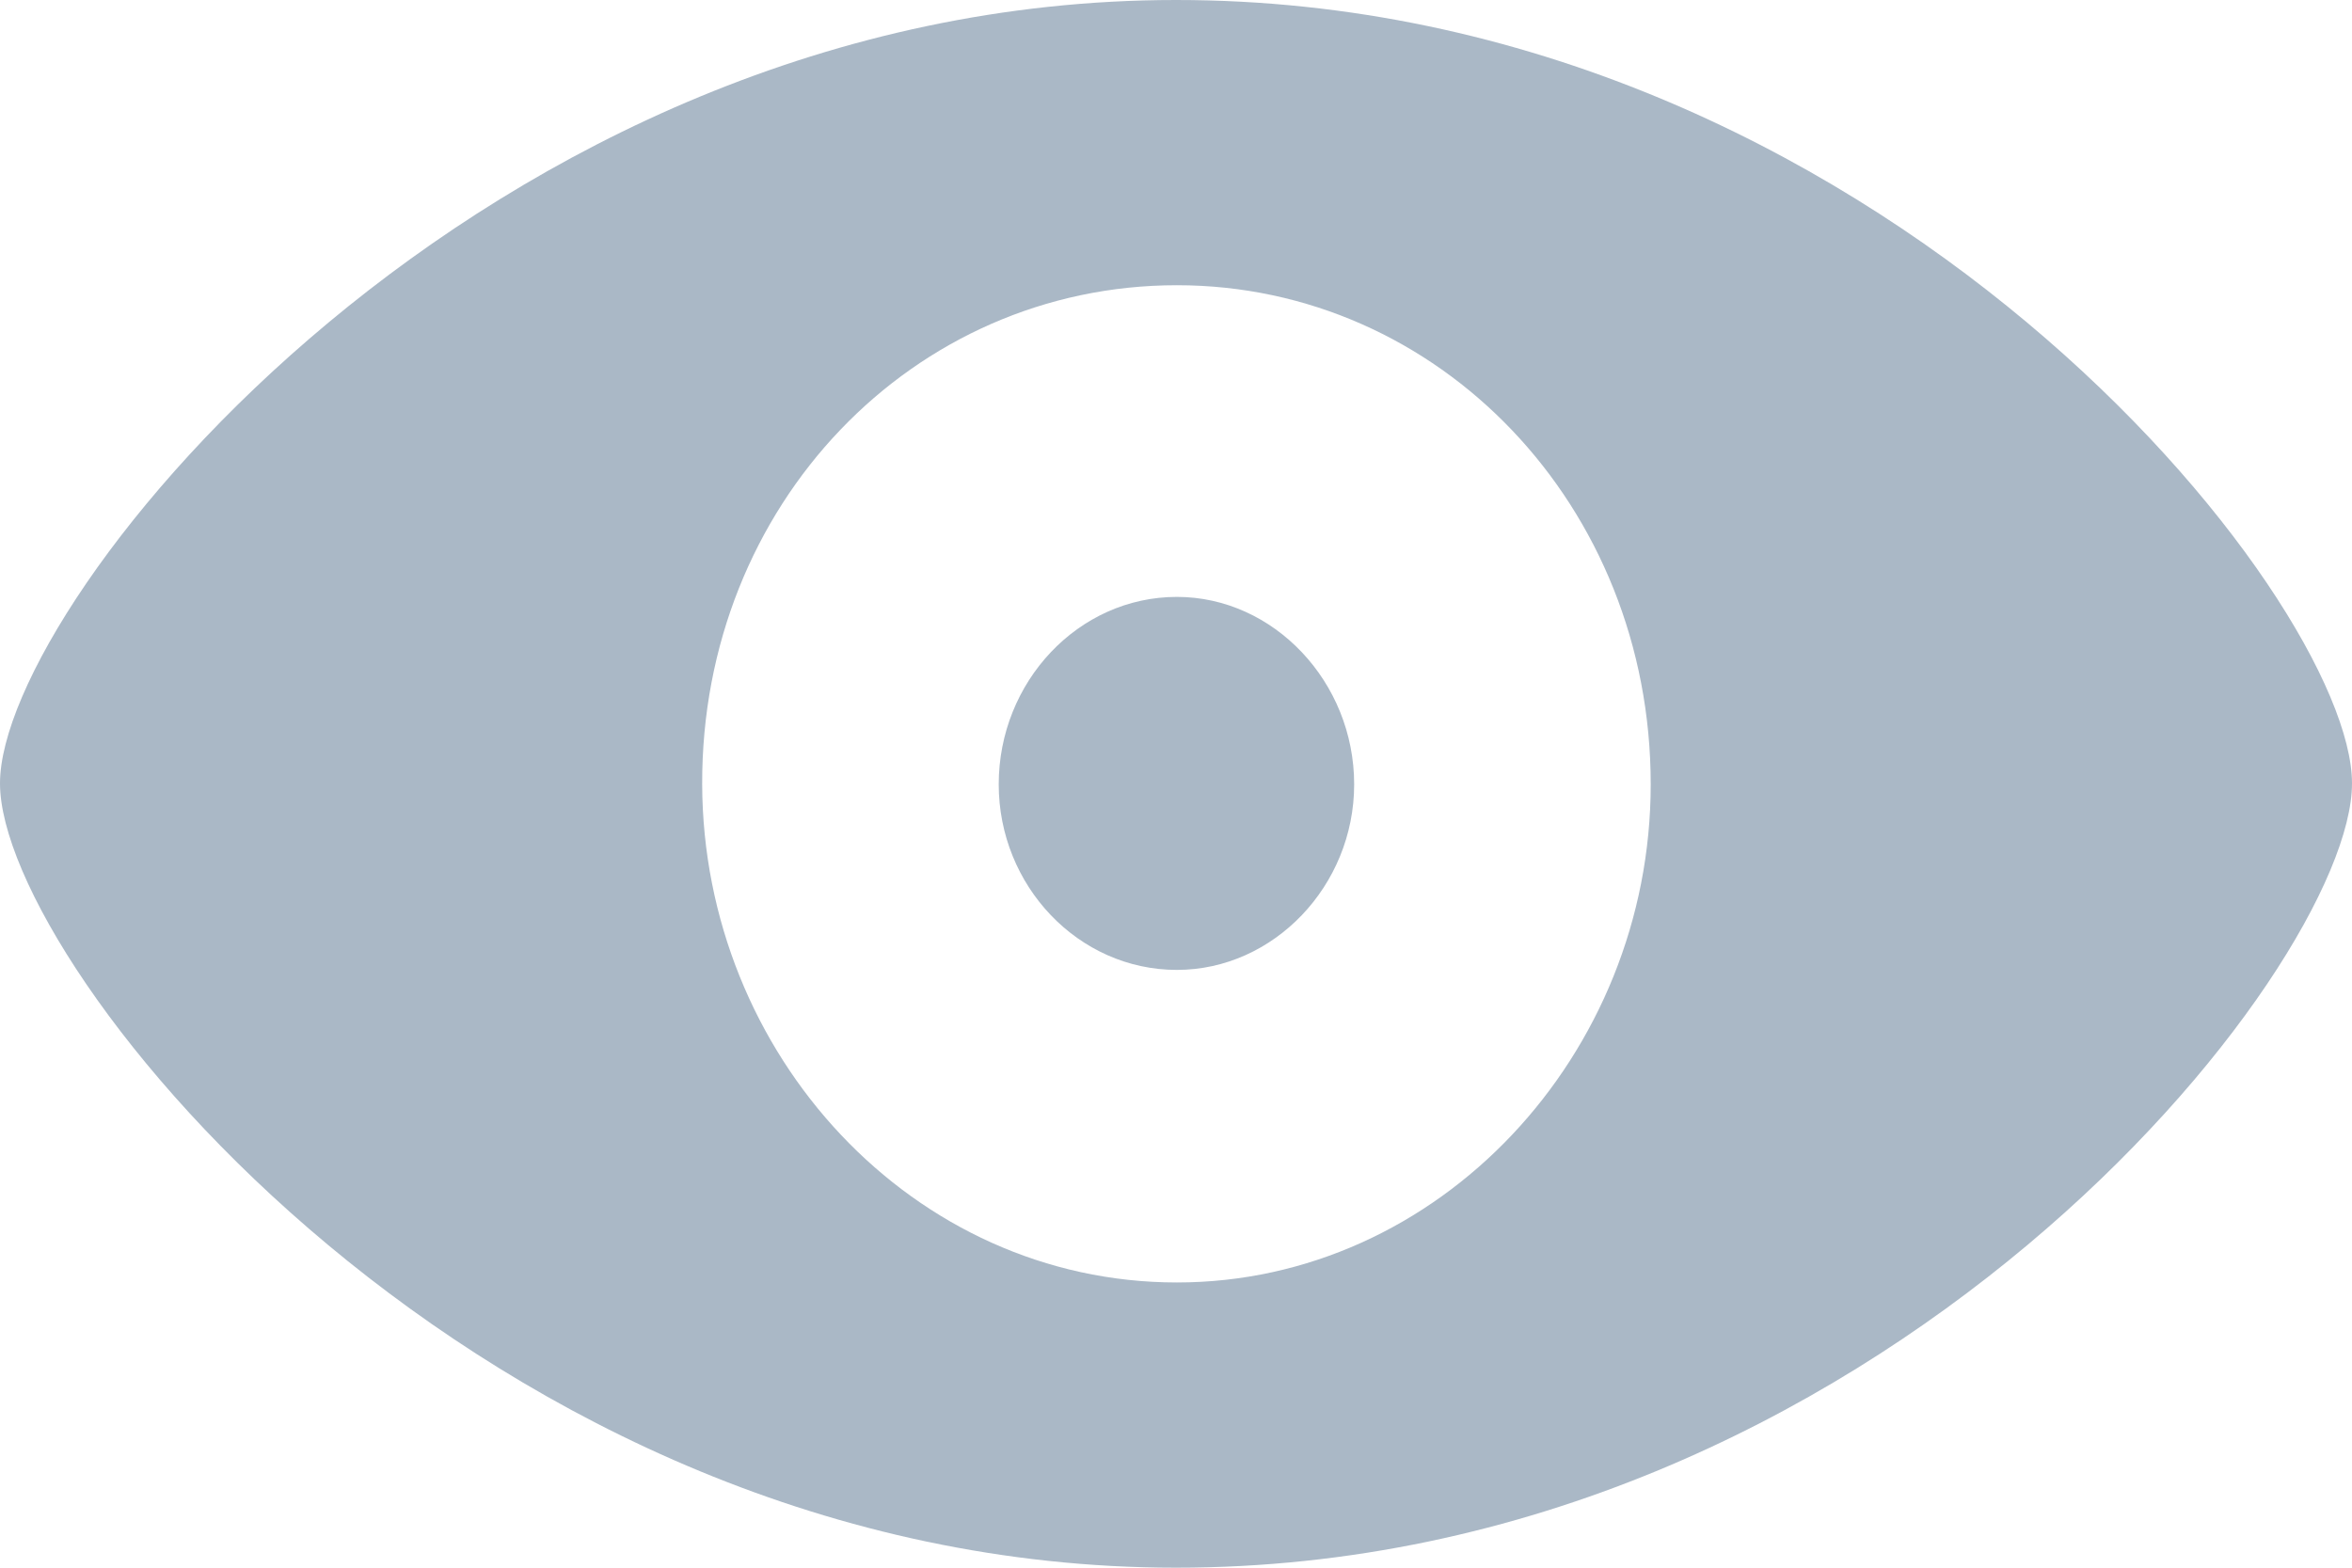 <svg width="24" height="16" viewBox="0 0 24 16" fill="none" xmlns="http://www.w3.org/2000/svg">
<path d="M12 16C19.165 16 24 9.889 24 7.995C24 6.111 19.156 0 12 0C4.941 0 0 6.111 0 7.995C0 9.889 4.932 16 12 16ZM12.009 13.089C9.318 13.089 7.174 10.766 7.165 8.005C7.156 5.15 9.318 2.911 12.009 2.911C14.682 2.911 16.844 5.159 16.844 8.005C16.844 10.766 14.682 13.089 12.009 13.089ZM12.009 9.899C12.997 9.899 13.818 9.04 13.818 8.005C13.818 6.96 12.997 6.092 12.009 6.092C11.003 6.092 10.191 6.96 10.191 8.005C10.191 9.04 11.003 9.899 12.009 9.899Z" fill="#AAB8C6"/>
</svg>
